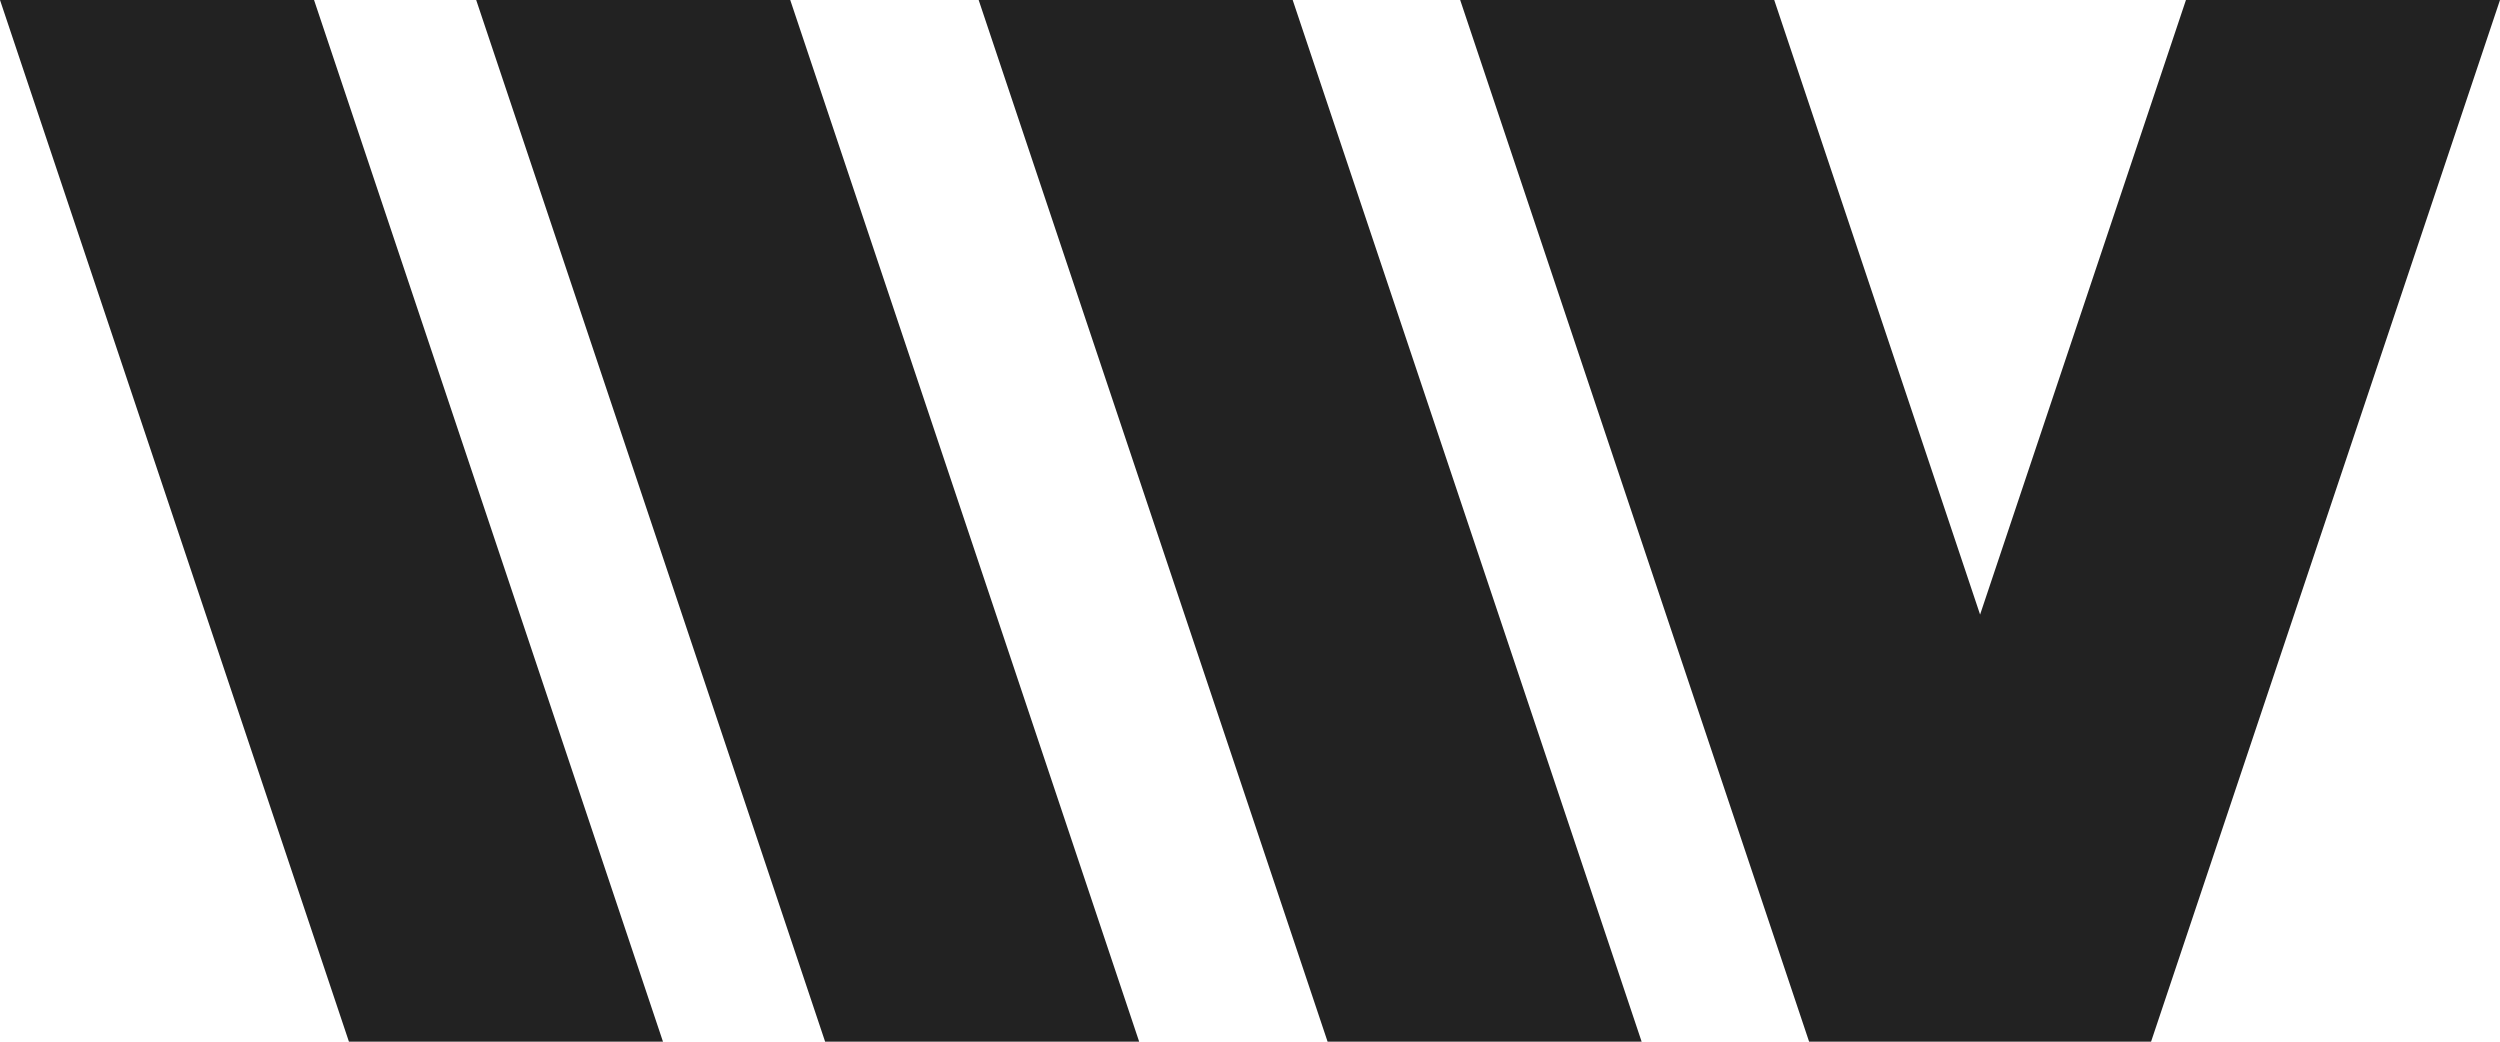 <svg width="84" height="35" viewBox="0 0 84 35" fill="none" xmlns="http://www.w3.org/2000/svg">
<path fill-rule="evenodd" clip-rule="evenodd" d="M22.276 35H11.724L0 0H10.552L22.276 35ZM27.724 35H38.276L26.552 3.27981e-06L16 2.36187e-06L27.724 35ZM55.159 35L44.607 35L32.883 3.83059e-06L43.434 4.74853e-06L55.159 35ZM61.724 35H60.786L49.062 0L59.614 2.34134e-06L66.531 20.65L73.448 0H84L72.276 35H71.338H61.724Z" fill="#222222"/>
</svg>
